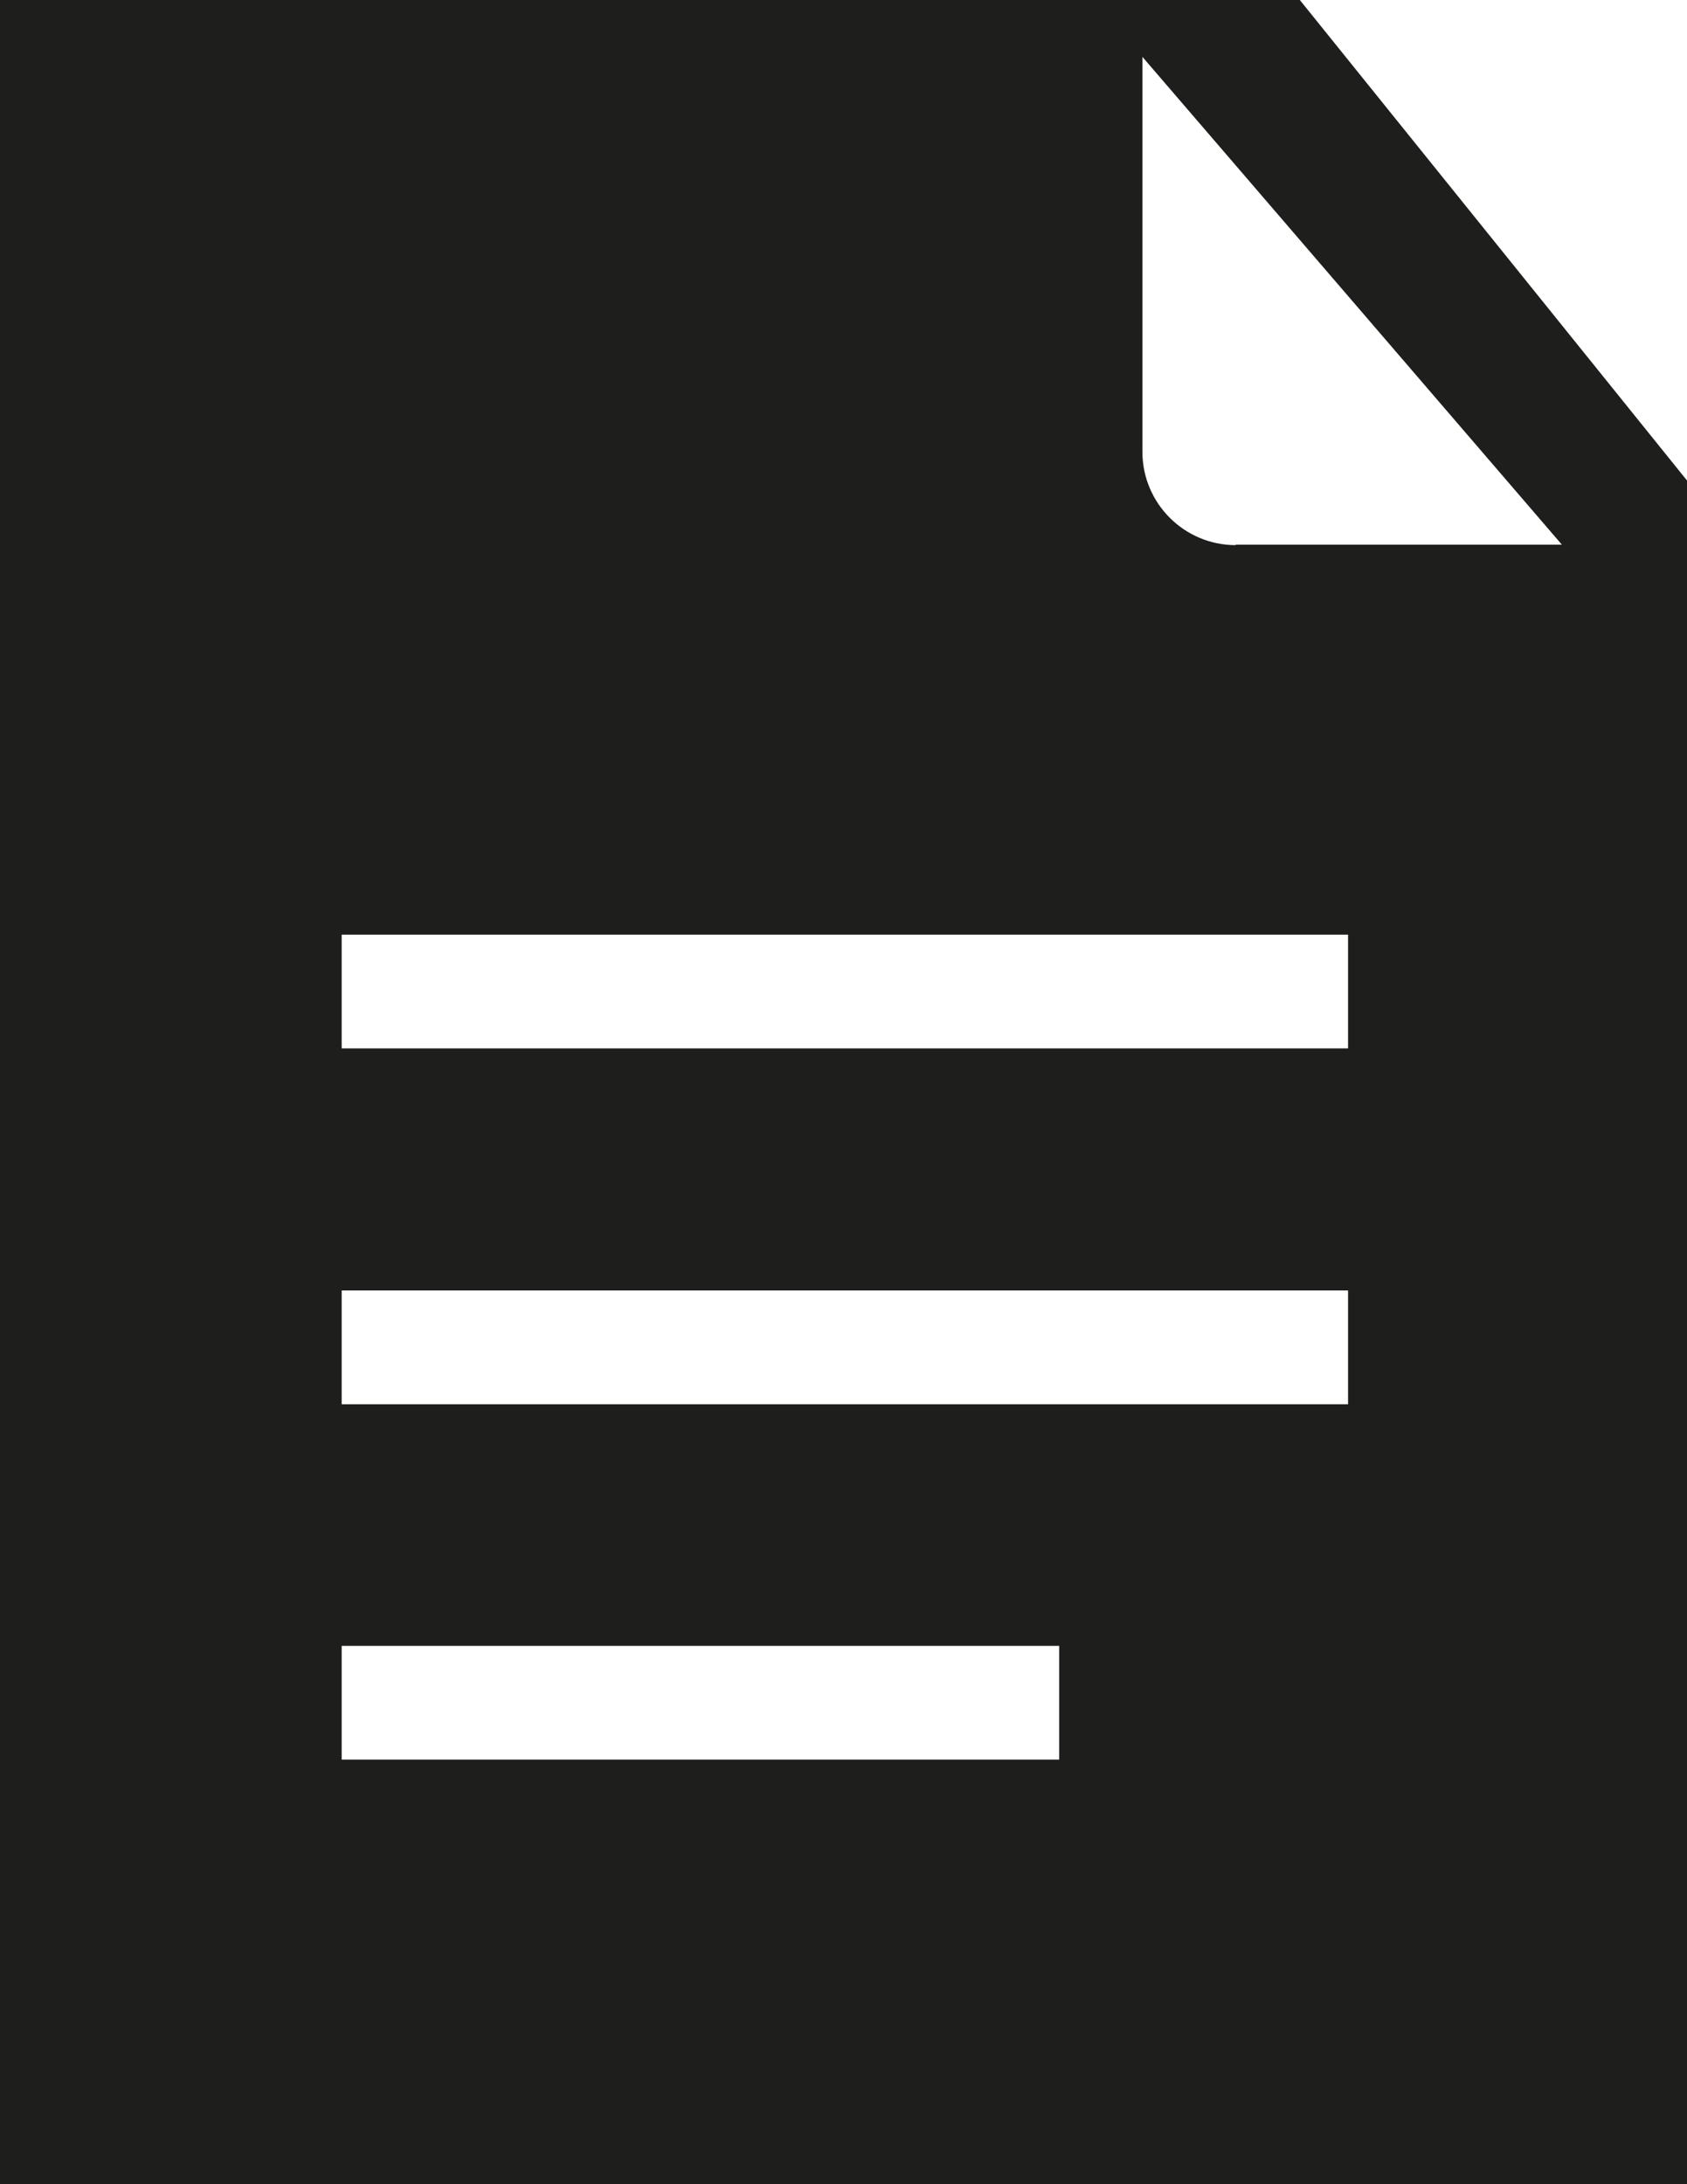 <?xml version="1.0" encoding="UTF-8"?>
<svg id="Ebene_2" xmlns="http://www.w3.org/2000/svg" viewBox="0 0 37.08 48">
  <defs>
    <style>
      .cls-1 {
        fill: #1e1e1c;
      }
    </style>
  </defs>
  <g id="_x33_219">
    <path class="cls-1" d="M28.57,0H0v48h37.08V10.56L28.57,0ZM23.29,38.67H7.51v-2.5h15.77v2.5ZM29.63,30.86H7.51v-2.5h22.12v2.5ZM29.63,23.04H7.51v-2.5h22.12v2.5ZM27.16,11.98c-1.13,0-2.05-.92-2.05-2.05V1.25l9.22,10.72h-7.17Z"/>
  </g>
</svg>